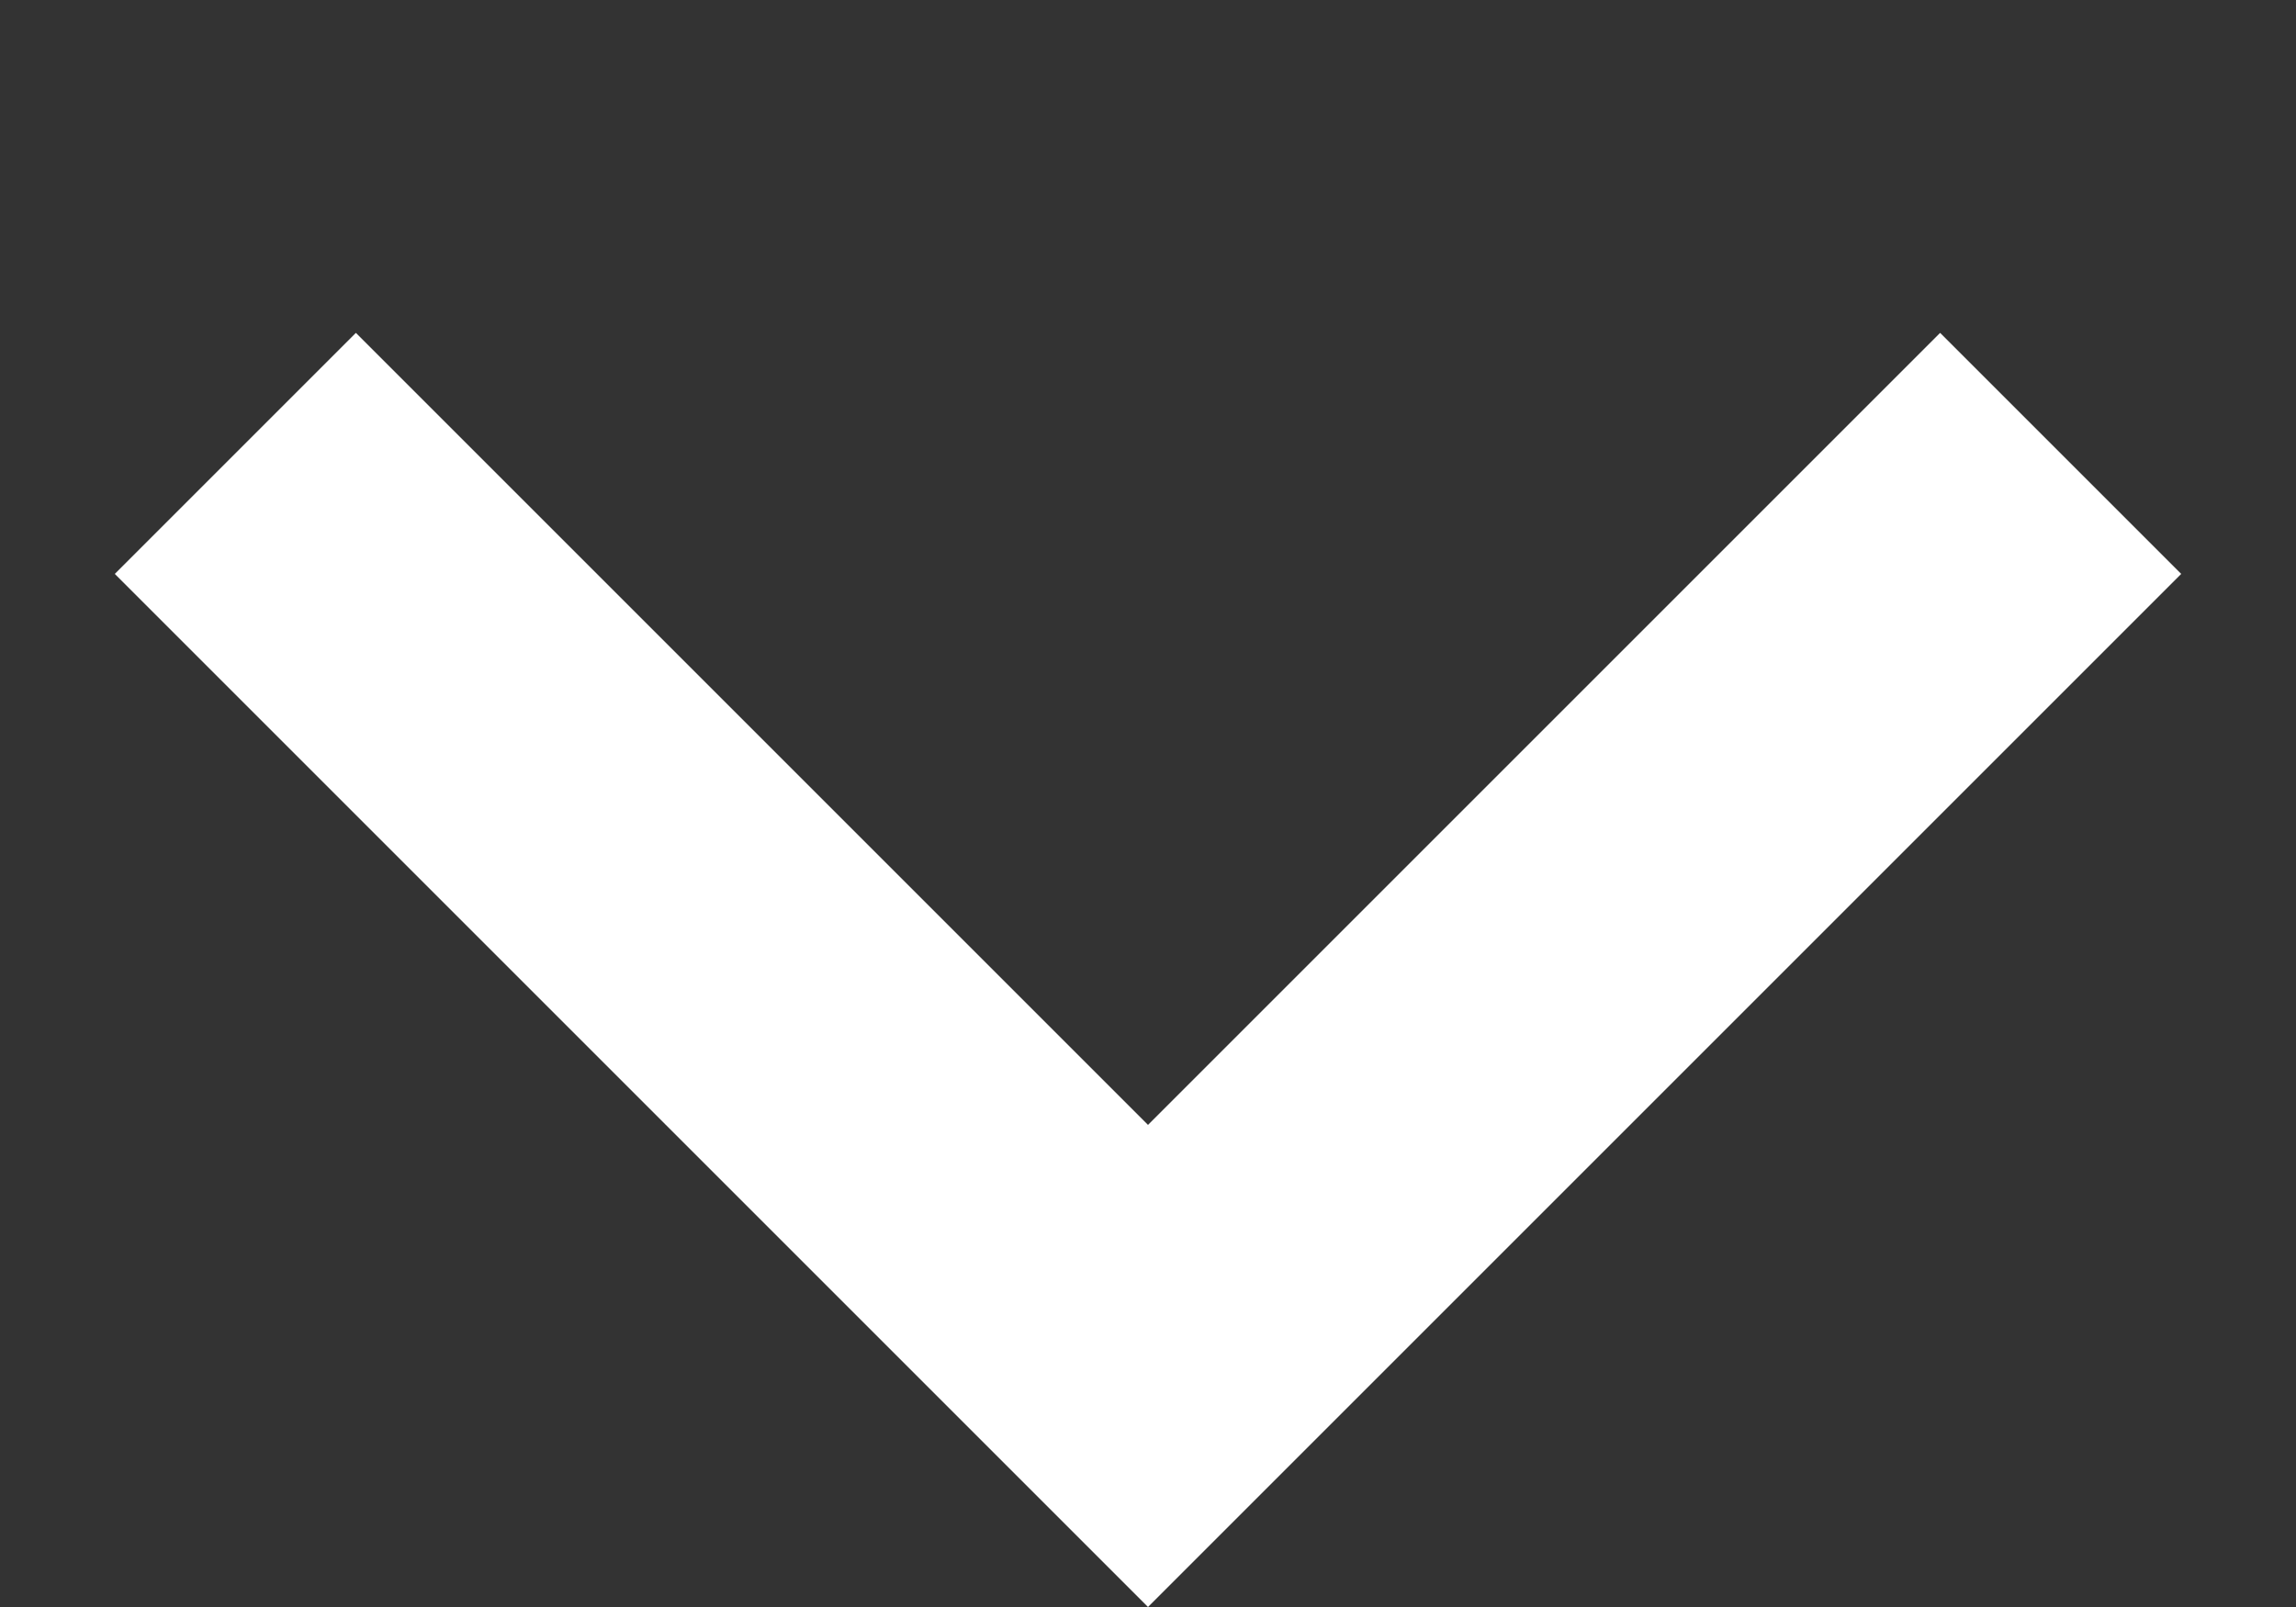 <svg width="10" height="7" fill="none" xmlns="http://www.w3.org/2000/svg"><rect width="100%" height="100%" fill="#333333" stroke="none"/><path fill-rule="evenodd" clip-rule="evenodd" d="M8.45 1.45 5 4.9 1.55 1.45.5 2.5 5 7l4.5-4.5-1.05-1.05Z" fill="#fff"/></svg>